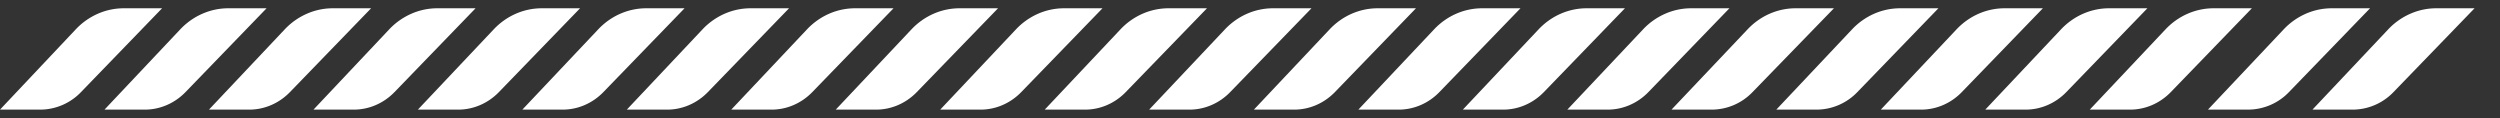 <svg width="148" height="7" fill="none" xmlns="http://www.w3.org/2000/svg"><rect width="100%" height="100%" fill="#333333" stroke="none"/><g clip-path="url(#clip0_526_1815)"><g clip-path="url(#clip1_526_1815)"><path d="M4.797 5.45a3.359 3.359 0 01-2.412 1.04H0l4.48-4.747A4.022 4.022 0 015.788.815 3.832 3.832 0 017.33.49h2.266L4.797 5.45zM15.783.49h-2.266c-.53 0-1.053.11-1.542.326-.49.214-.934.529-1.308.926L6.186 6.49H8.57c.9 0 1.766-.372 2.412-1.038l4.8-4.962zm6.186 0h-2.266c-.53 0-1.054.11-1.543.326a4.003 4.003 0 00-1.307.926L12.37 6.49h2.383c.9 0 1.766-.372 2.412-1.038L21.97.49zm6.186 0h-2.266c-.53 0-1.054.11-1.543.326a4.018 4.018 0 00-1.308.926l-4.48 4.748h2.383c.901 0 1.767-.372 2.413-1.038l4.8-4.962zm6.185 0h-2.266c-.53 0-1.053.11-1.542.325-.49.215-.934.53-1.308.927L24.738 6.49h2.385c.9 0 1.766-.372 2.412-1.038L34.34.49zm6.186 0H38.26c-.53 0-1.054.11-1.543.325-.489.215-.933.53-1.307.927L30.923 6.49h2.384c.901 0 1.767-.372 2.413-1.038L40.526.49zm6.186 0h-2.266a3.832 3.832 0 00-1.549.323c-.49.215-.937.53-1.312.929L37.107 6.49h2.385c.901 0 1.767-.372 2.413-1.038L46.712.49zm6.185 0h-2.266a3.831 3.831 0 00-1.548.323c-.49.215-.937.53-1.312.929L43.29 6.49h2.386c.9 0 1.766-.372 2.412-1.038L52.897.49zm6.186 0h-2.266a3.833 3.833 0 00-1.548.323c-.491.215-.937.53-1.313.929l-4.48 4.748h2.385c.901 0 1.767-.372 2.413-1.038L59.084.49zm6.186 0h-2.266a3.831 3.831 0 00-1.549.323 4.02 4.02 0 00-1.312.929L55.661 6.49h2.385c.9 0 1.766-.372 2.412-1.038L65.268.49zm6.185 0h-2.266a3.831 3.831 0 00-1.548.323 4.02 4.02 0 00-1.312.929l-4.48 4.748h2.384c.901 0 1.767-.372 2.412-1.038L71.454.49zm6.186 0h-2.266a3.832 3.832 0 00-1.548.323c-.491.215-.937.53-1.313.929L68.03 6.49h2.385c.9 0 1.766-.372 2.412-1.038L77.64.49zm6.186 0H81.56c-.53 0-1.054.11-1.543.325-.489.215-.933.53-1.307.927L74.23 6.49h2.384c.901 0 1.767-.372 2.412-1.038l4.8-4.962zm6.186 0h-2.266c-.53 0-1.054.11-1.543.325-.49.215-.934.53-1.308.927l-4.48 4.748H82.8c.901 0 1.767-.372 2.412-1.038l4.8-4.962zm6.185 0h-2.266c-.53 0-1.053.11-1.543.325-.489.215-.933.53-1.307.927L86.6 6.49h2.385c.9 0 1.766-.372 2.412-1.038l4.8-4.962zm6.186 0h-2.266c-.53 0-1.054.11-1.543.326a4.018 4.018 0 00-1.308.926l-4.48 4.748h2.385c.901 0 1.767-.372 2.413-1.038L102.383.49zm6.186 0h-2.266c-.53 0-1.054.11-1.543.325-.489.215-.933.53-1.307.927l-4.5 4.748h2.384a3.36 3.36 0 002.413-1.038L108.569.49zm6.185 0h-2.266a3.83 3.83 0 00-1.542.325c-.49.215-.934.53-1.308.927l-4.481 4.748h2.385a3.36 3.36 0 002.413-1.038L114.754.49zm6.186 0h-2.266c-.529 0-1.054.11-1.543.325-.489.215-.933.53-1.307.927l-4.48 4.748h2.384c.901 0 1.767-.372 2.412-1.038l4.8-4.962zm6.186 0h-2.266c-.53 0-1.054.11-1.543.325-.489.215-.933.53-1.308.927l-4.48 4.748h2.385c.901 0 1.767-.372 2.412-1.038l4.8-4.962zm6.185 0h-2.266c-.529 0-1.053.11-1.542.325-.489.215-.934.53-1.308.927l-4.48 4.748h2.385c.901 0 1.766-.372 2.412-1.038L133.311.49z" fill="#fff"/></g><g clip-path="url(#clip2_526_1815)"><path d="M135.508 5.45a3.358 3.358 0 01-2.412 1.039h-2.385l4.48-4.747a4.022 4.022 0 011.308-.927 3.83 3.83 0 011.542-.325h2.266l-4.799 4.96zM146.494.49h-2.266c-.529 0-1.053.11-1.542.326a4.007 4.007 0 00-1.308.926l-4.481 4.748h2.384a3.36 3.36 0 002.413-1.038l4.8-4.962zm12.372 0H156.6c-.53 0-1.054.11-1.543.326a4.018 4.018 0 00-1.308.926l-4.481 4.748h2.384a3.36 3.36 0 002.413-1.038L158.866.49zm6.185 0h-2.266a3.83 3.83 0 00-1.542.325c-.489.215-.934.53-1.308.927l-4.486 4.748h2.385c.901 0 1.766-.372 2.412-1.038L165.051.49zm6.186 0h-2.266c-.529 0-1.054.11-1.543.325-.489.215-.933.53-1.307.927l-4.487 4.748h2.384a3.36 3.36 0 002.413-1.038L171.237.49zm6.186 0h-2.266a3.832 3.832 0 00-1.549.323c-.491.215-.937.53-1.312.929l-4.478 4.748h2.385a3.36 3.36 0 002.413-1.038L177.423.49zm6.185 0h-2.266a3.83 3.83 0 00-1.548.323c-.491.215-.937.53-1.312.929l-4.479 4.748h2.385c.901 0 1.766-.372 2.412-1.038L183.608.49zm6.186 0h-2.266a3.833 3.833 0 00-1.548.323 4.03 4.03 0 00-1.313.929l-4.48 4.748h2.385a3.36 3.36 0 002.413-1.038L189.794.49zm6.186 0h-2.266a3.835 3.835 0 00-1.549.323c-.491.215-.937.53-1.312.929l-4.481 4.748h2.385c.901 0 1.766-.372 2.412-1.038L195.98.49zm6.185 0h-2.266a3.83 3.83 0 00-1.548.323c-.491.215-.937.53-1.312.929l-4.48 4.748h2.384c.901 0 1.767-.372 2.412-1.038l4.81-4.962zm6.186 0h-2.266a3.83 3.83 0 00-1.548.323c-.491.215-.937.53-1.313.929l-4.483 4.748h2.384a3.36 3.36 0 002.413-1.038L208.351.49zm6.186 0h-2.266c-.53 0-1.054.11-1.543.325-.489.215-.933.53-1.308.927l-4.48 4.748h2.385c.901 0 1.767-.372 2.412-1.038l4.8-4.962zm6.185 0h-2.266a3.83 3.83 0 00-1.542.325c-.489.215-.934.53-1.308.927l-4.48 4.748h2.385c.901 0 1.767-.372 2.412-1.038L220.722.49zm6.186 0h-2.266a3.84 3.84 0 00-1.543.325c-.489.215-.933.53-1.307.927l-4.48 4.748h2.385c.901 0 1.766-.372 2.412-1.038L226.908.49zm6.186 0h-2.266c-.53 0-1.054.11-1.543.326a4.018 4.018 0 00-1.308.926l-4.48 4.748h2.385a3.36 3.36 0 002.413-1.038L233.094.49zm6.186 0h-2.267a3.83 3.83 0 00-1.542.325c-.489.215-.933.53-1.307.927l-4.5 4.748h2.384a3.36 3.36 0 002.413-1.038L239.28.49zm6.185 0h-2.266c-.529 0-1.053.11-1.543.325-.489.215-.933.53-1.307.927l-4.481 4.748h2.385c.901 0 1.767-.372 2.412-1.038l4.8-4.962zm6.186 0h-2.266c-.53 0-1.054.11-1.543.325-.489.215-.933.53-1.307.927l-4.48 4.748h2.384c.901 0 1.766-.372 2.412-1.038l4.8-4.962zm6.186 0h-2.266c-.53 0-1.054.11-1.543.325-.489.215-.934.53-1.308.927l-4.48 4.748h2.385c.901 0 1.766-.372 2.412-1.038l4.8-4.962zm6.185 0h-2.266c-.529 0-1.053.11-1.542.325-.489.215-.934.53-1.308.927l-4.48 4.748h2.385c.901 0 1.766-.372 2.412-1.038L264.022.49z" fill="#fff"/></g></g><defs><clipPath id="clip0_526_1815"><path fill="#fff" d="M0 0h148v7H0z"/></clipPath><clipPath id="clip1_526_1815"><path fill="#fff" transform="translate(0 .49)" d="M0 0h133.29v6H0z"/></clipPath><clipPath id="clip2_526_1815"><path fill="#fff" transform="translate(130.711 .49)" d="M0 0h133.29v6H0z"/></clipPath></defs></svg>